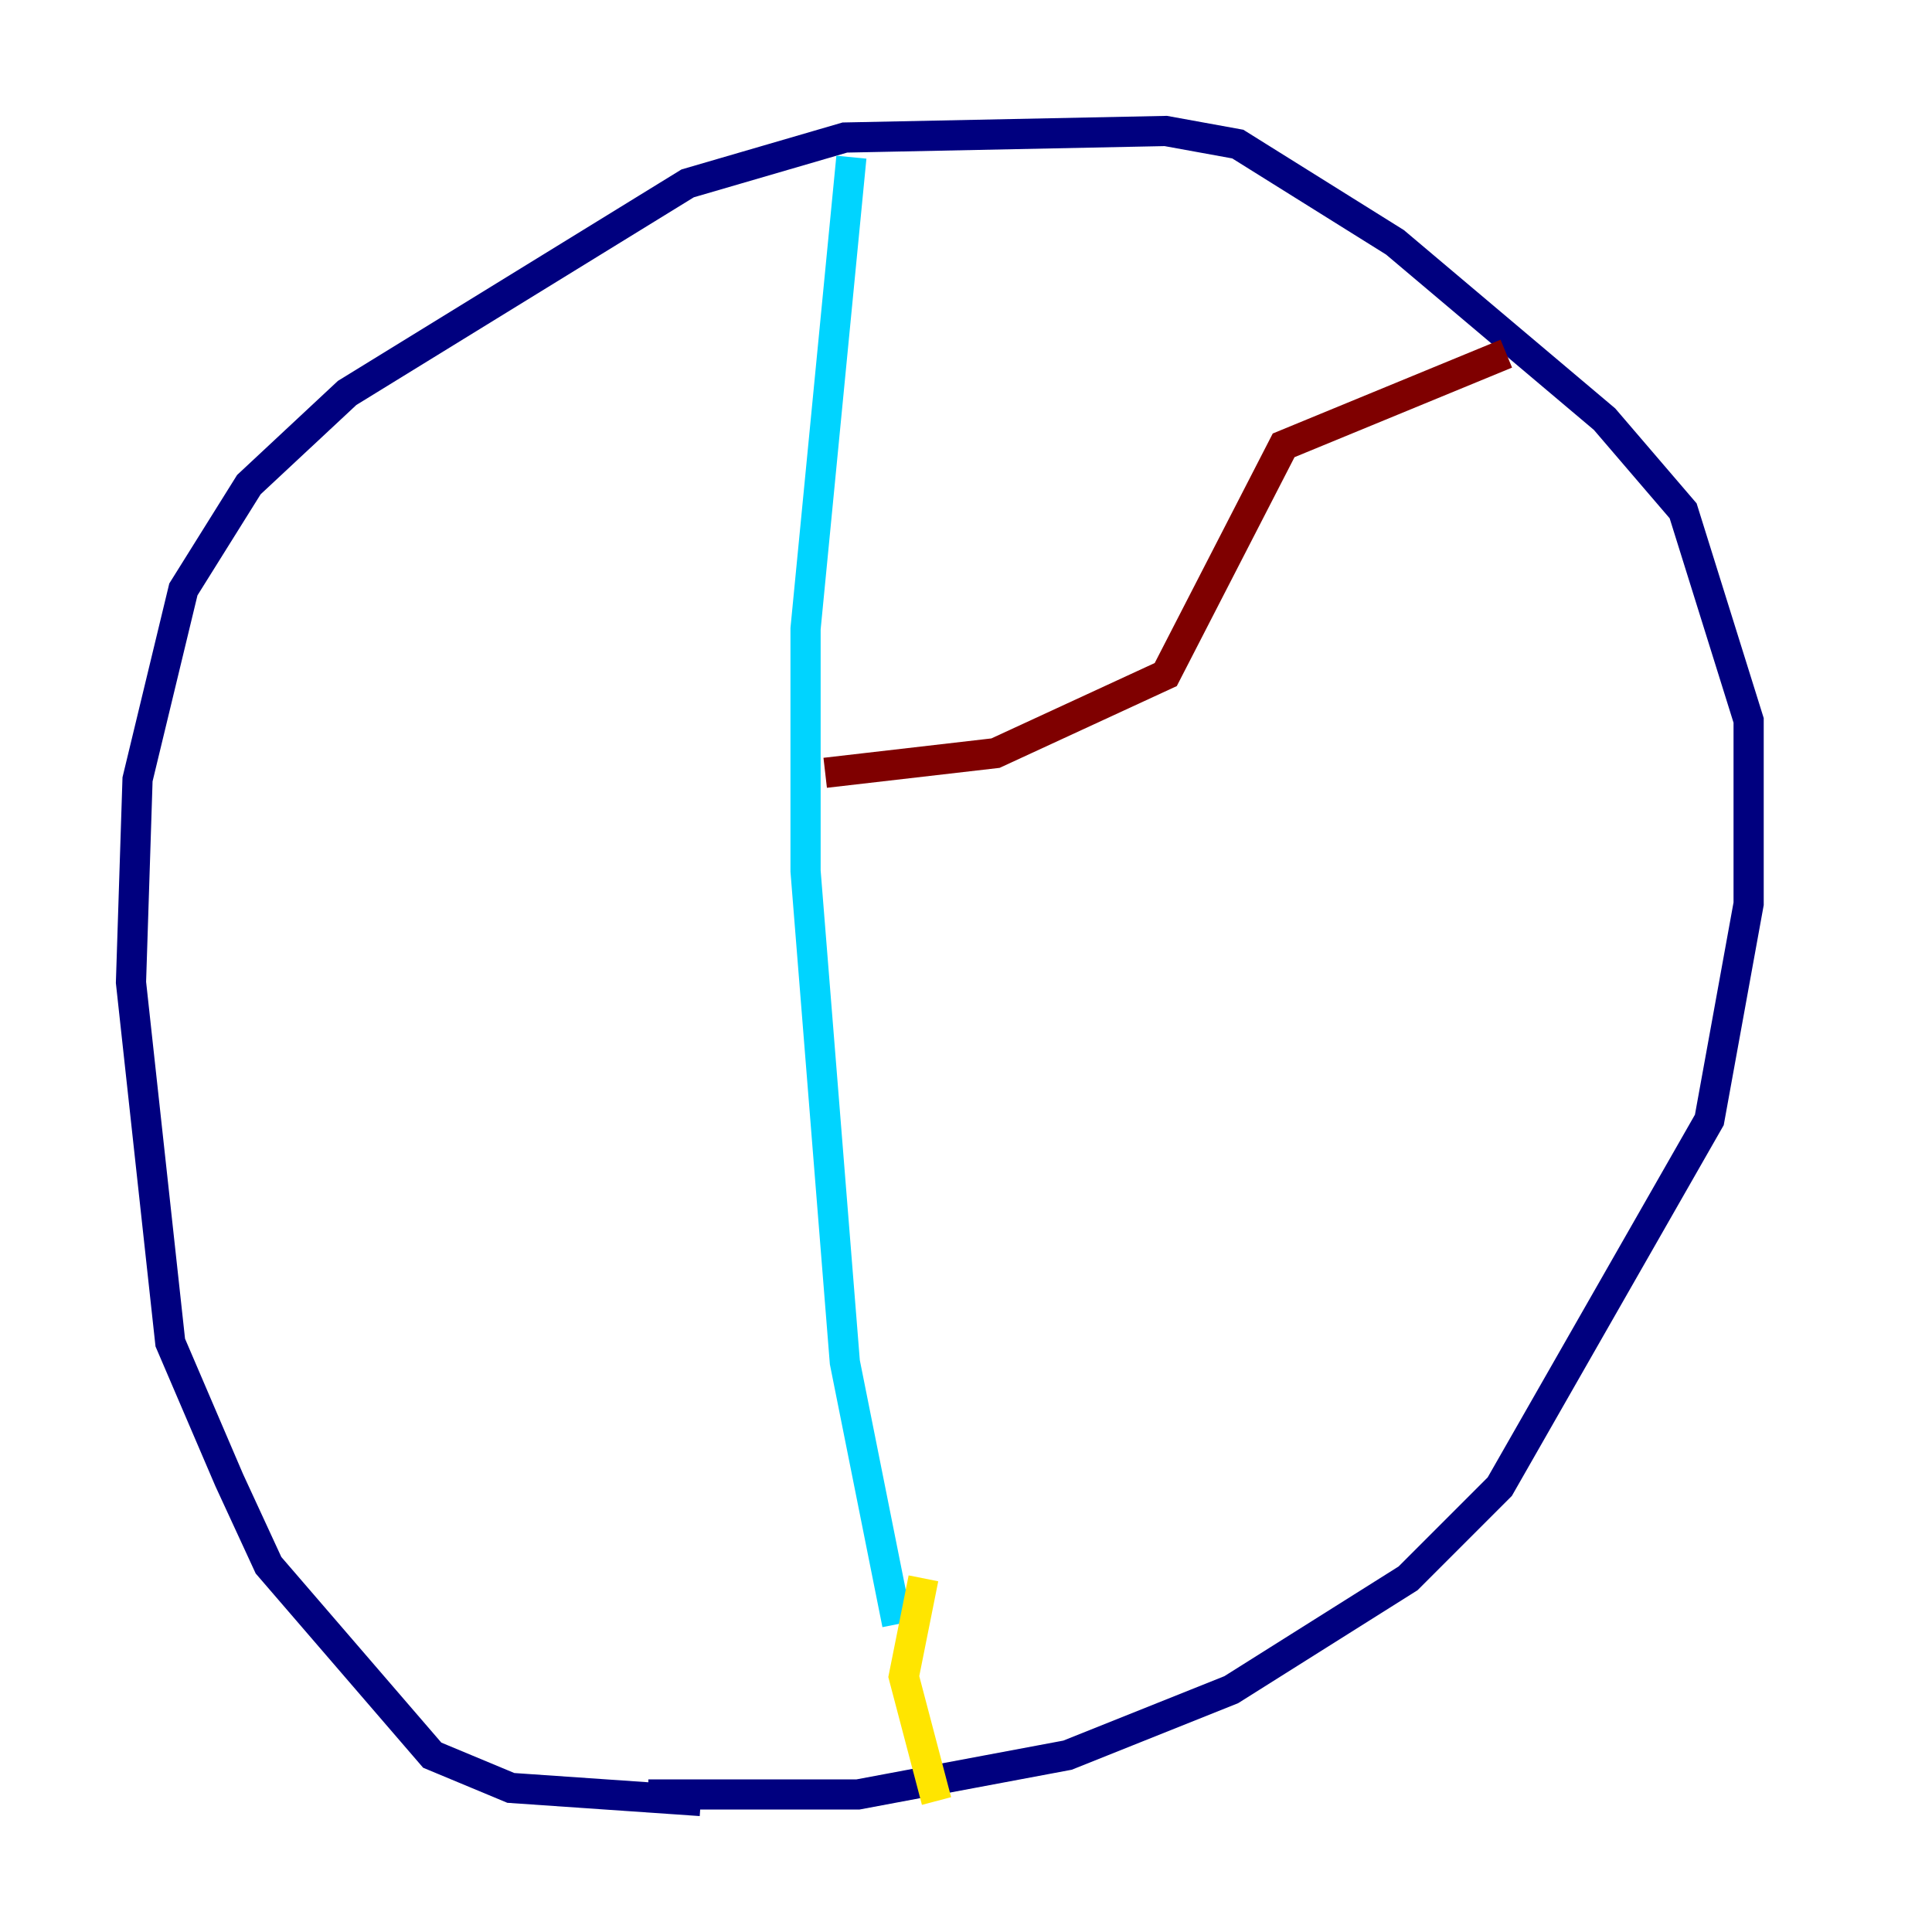 <?xml version="1.0" encoding="utf-8" ?>
<svg baseProfile="tiny" height="128" version="1.2" viewBox="0,0,128,128" width="128" xmlns="http://www.w3.org/2000/svg" xmlns:ev="http://www.w3.org/2001/xml-events" xmlns:xlink="http://www.w3.org/1999/xlink"><defs /><polyline fill="none" points="46.427,119.322 33.844,118.454 28.637,116.285 17.79,103.702 15.186,98.061 11.281,88.949 8.678,65.085 9.112,51.634 12.149,39.051 16.488,32.108 22.997,26.034 45.559,12.149 55.973,9.112 77.234,8.678 82.007,9.546 92.42,16.054 106.305,27.77 111.512,33.844 115.851,47.729 115.851,59.878 113.248,74.197 99.363,98.495 93.288,104.57 81.573,111.946 70.725,116.285 56.841,118.888 42.956,118.888" stroke="#00007f" stroke-width="2" /><polyline fill="none" points="56.407,10.414 53.37,41.654 53.37,57.709 55.973,90.251 59.444,107.607" stroke="#00d4ff" stroke-width="2" /><polyline fill="none" points="61.18,104.57 59.878,111.078 62.047,119.322" stroke="#ffe500" stroke-width="2" /><polyline fill="none" points="54.671,51.2 65.953,49.898 77.234,44.691 85.044,29.505 99.797,23.43" stroke="#7f0000" stroke-width="2" /></svg>